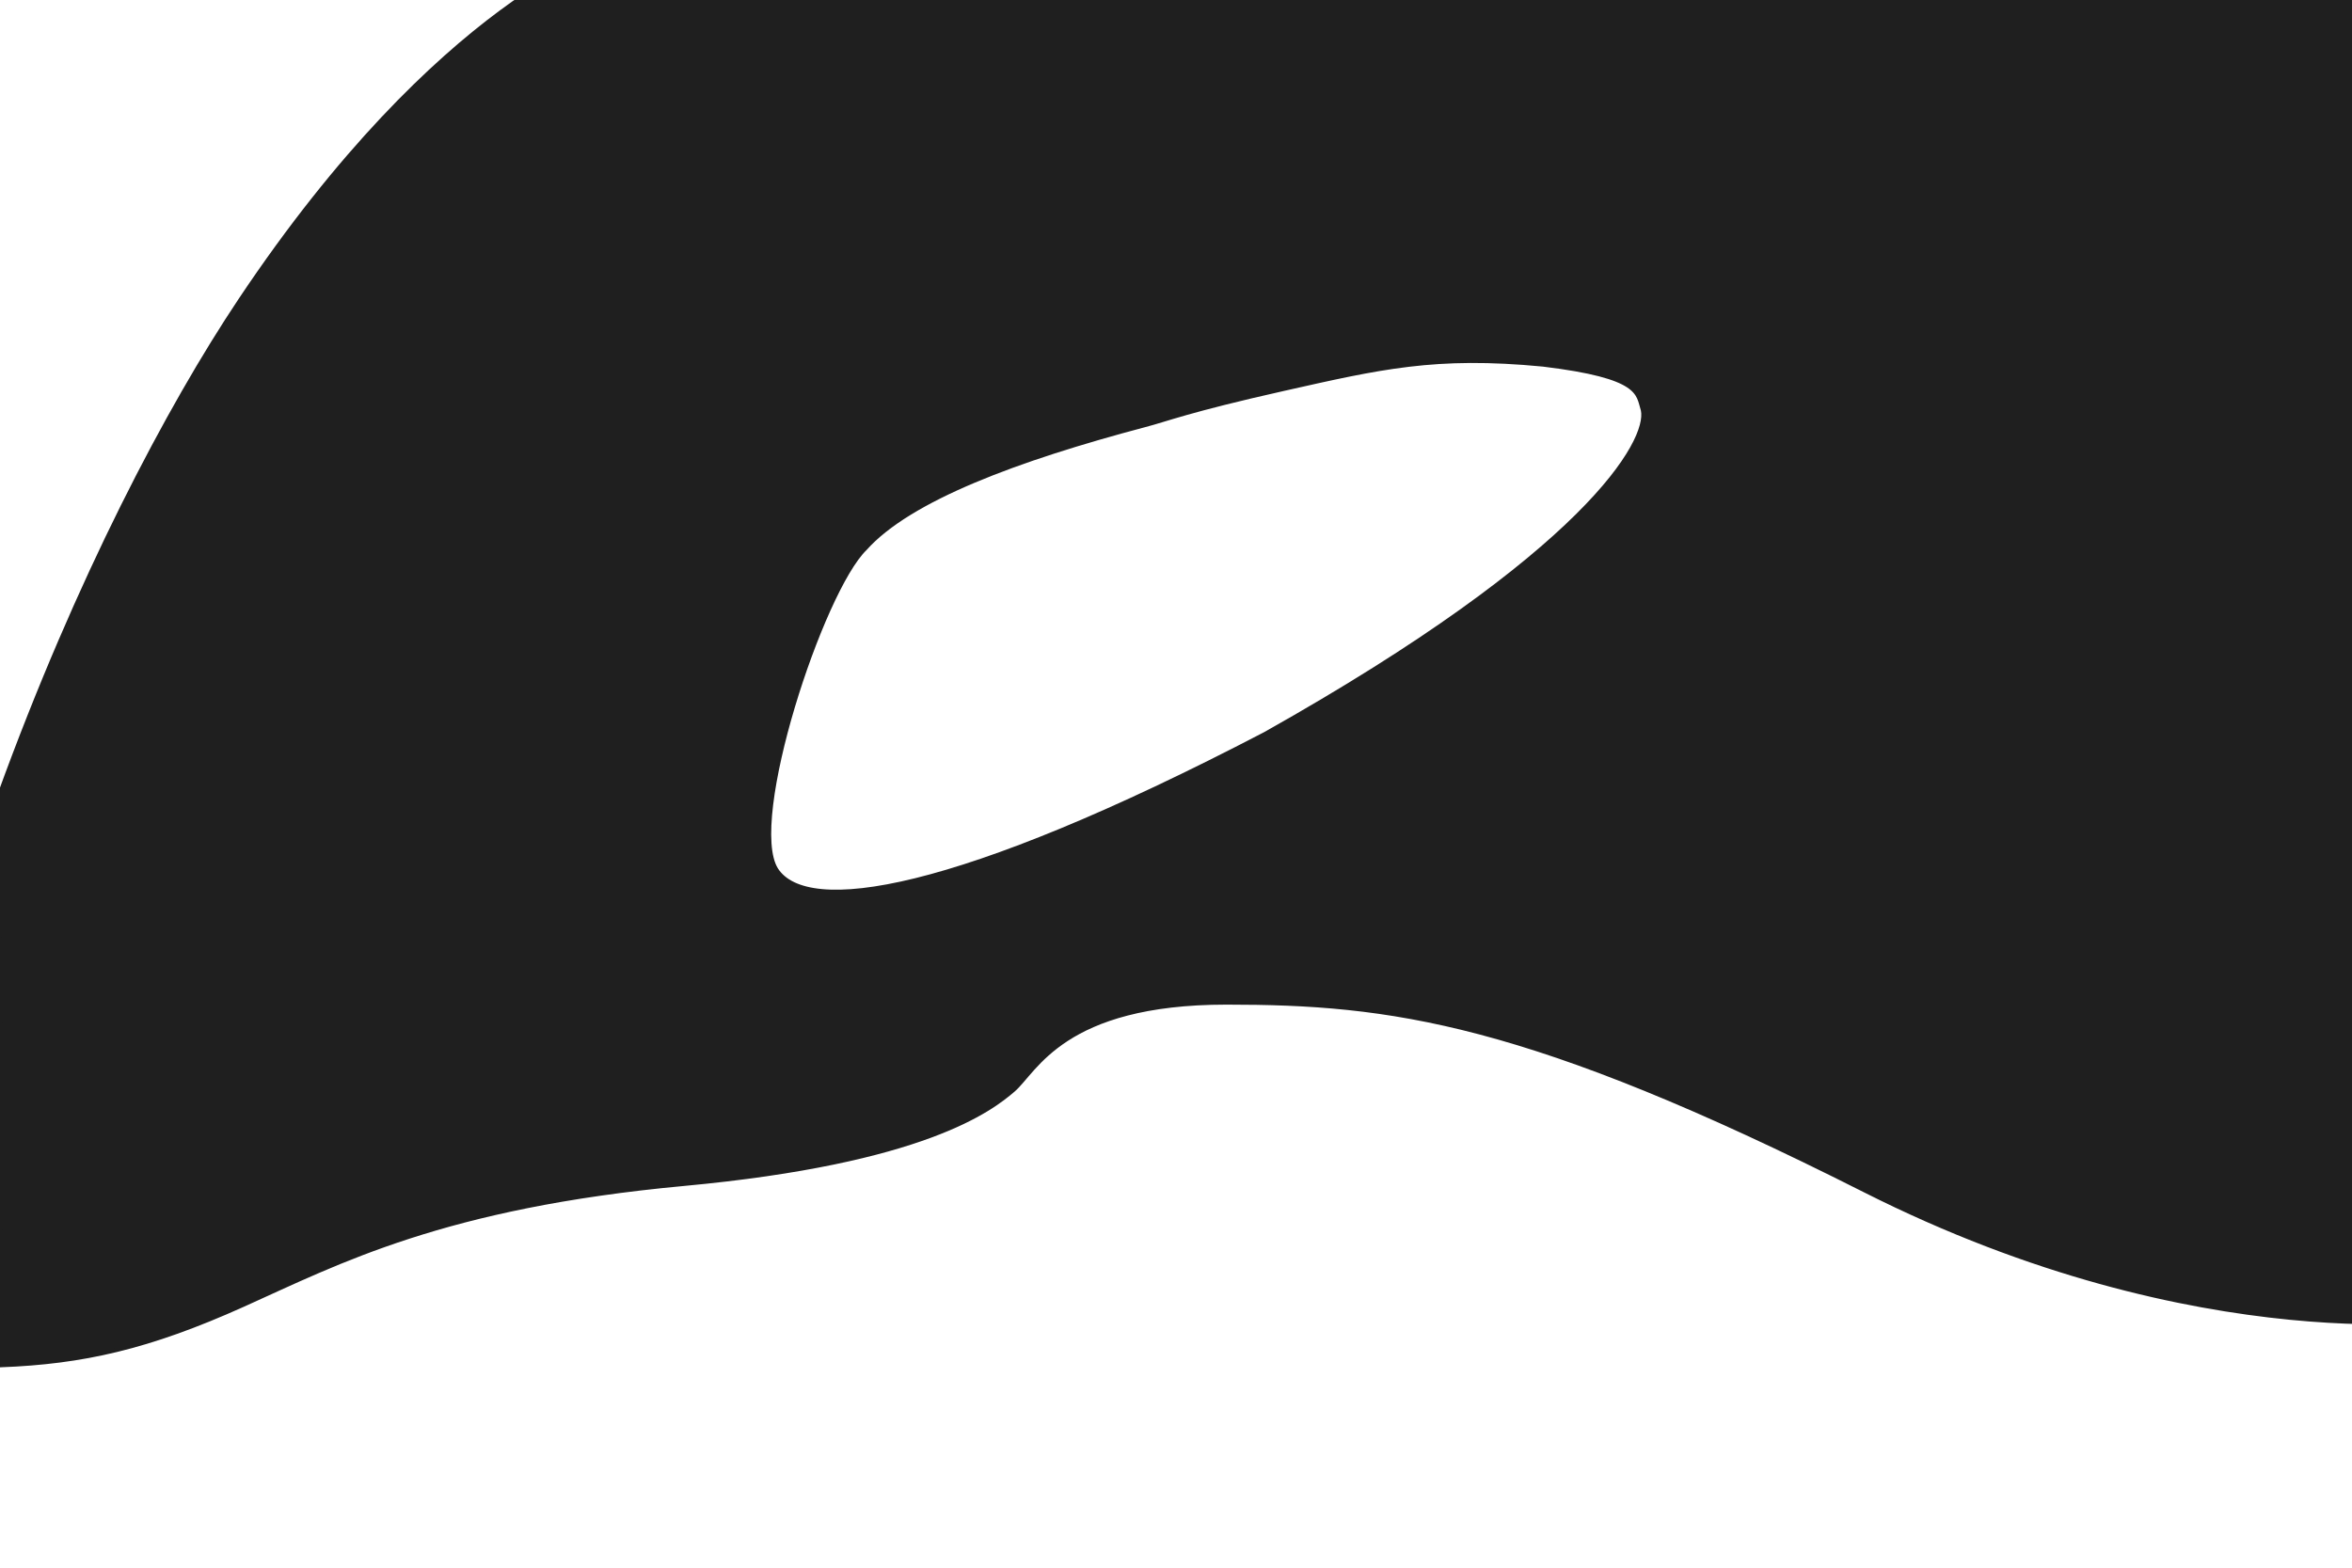 <svg xmlns:inkscape="http://www.inkscape.org/namespaces/inkscape" xmlns:sodipodi="http://sodipodi.sourceforge.net/DTD/sodipodi-0.dtd" xmlns:xlink="http://www.w3.org/1999/xlink" xmlns="http://www.w3.org/2000/svg" xmlns:svg="http://www.w3.org/2000/svg" version="1.1" width="1920" height="1280" viewBox="0 0 1920 1280" xml:space="preserve" id="svg3" sodipodi:docname="download.svg" inkscape:version="1.3 (0e150ed6c4, 2023-07-21)"><sodipodi:namedview id="namedview3" pagecolor="#eeeeee" bordercolor="#ffffff" borderopacity="1" inkscape:showpageshadow="0" inkscape:pageopacity="0" inkscape:pagecheckerboard="0" inkscape:deskcolor="#505050" inkscape:zoom="0.45354271" inkscape:cx="853.28237" inkscape:cy="653.74218" inkscape:window-width="1920" inkscape:window-height="1017" inkscape:window-x="-8" inkscape:window-y="-8" inkscape:window-maximized="1" inkscape:current-layer="svg3" fill="#000000"/>
<desc fill="#1f1f1f" id="desc1">Created with Fabric.js 5.3.0</desc>
<defs fill="#1f1f1f" id="defs1"><linearGradient id="swatch34" inkscape:swatch="solid" fill="#000000"><stop style="stop-color:#504416;stop-opacity:1;" offset="0" id="stop34" fill="#000000"/></linearGradient><linearGradient id="swatch27" inkscape:swatch="solid" fill="#000000"><stop style="stop-color:#504416;stop-opacity:1;" offset="0" id="stop28" fill="#000000"/></linearGradient><linearGradient id="linearGradient11" inkscape:collect="always" fill="#000000"><stop style="stop-color:#1f1f1f;stop-opacity:1;" offset="0" id="stop12" fill="#000000"/><stop style="stop-color:#1f1f1f;stop-opacity:0;" offset="1" id="stop13" fill="#000000"/></linearGradient><linearGradient id="linearGradient4" inkscape:collect="always" fill="#000000"><stop style="stop-color:#000000;stop-opacity:0;" offset="0" id="stop4" fill="#000000"/><stop style="stop-color:#000000;stop-opacity:0;" offset="1" id="stop5" fill="#000000"/></linearGradient><color-profile name="Agfa-:-Swop-Standard" xlink:href="../../../Windows/system32/spool/drivers/color/RSWOP.icm" id="color-profile1" fill="#000000"/><color-profile name="sRGB-IEC61966-2.1" xlink:href="../../../Windows/system32/spool/drivers/color/sRGB%20Color%20Space%20Profile.icm" id="color-profile2" fill="#000000"/>
<linearGradient inkscape:collect="always" xlink:href="#linearGradient4" id="linearGradient5" x1="-250.973" y1="232.397" x2="1763.081" y2="232.397" gradientUnits="userSpaceOnUse" fill="#000000"/><linearGradient inkscape:collect="always" xlink:href="#linearGradient11" id="linearGradient13" x1="-250.973" y1="232.397" x2="1763.08" y2="232.397" gradientUnits="userSpaceOnUse" fill="#000000"/>





</defs>
<g id="g39" inkscape:label="not combined" style="display:none"><path style="mix-blend-mode:normal;fill:#1f1f1f;fill-opacity:1;fill-rule:nonzero;stroke:#1f1f1f;stroke-width:3;stroke-linecap:butt;stroke-linejoin:round;stroke-miterlimit:4;stroke-dasharray:none;stroke-dashoffset:0;stroke-opacity:1" d="m 498.445,-41.204 c 0,0 -138.736,41.233 -302.34,286.096 C 137.758,332.22 63.363,472.974 -0.5,648.937 L 1,1114.816 c 66.234,-2.597 119.687,-14.286 197.609,-49.351 77.922,-35.065 163.636,-80.52 359.74,-98.701 196.104,-18.182 250.649,-61.039 268.831,-76.623 18.182,-15.584 40.26,-71.429 174.026,-71.429 133.766,0 245.454,14.286 520.779,153.247 275.325,138.961 487.776,103.896 487.776,103.896 l 0.791,-1118.143 z" stroke-linecap="round" id="path3" sodipodi:nodetypes="csccsssssccc"/><path style="fill:#ffffff;fill-opacity:0;fill-rule:evenodd;stroke:#1f1f1f;stroke-width:3.103;stroke-linecap:butt;stroke-linejoin:miter;stroke-miterlimit:4;stroke-dasharray:none;stroke-dashoffset:0" d="m 1047.73,317.689 c -78.538,17.646 -95.089,24.868 -113.42,29.609 -103.448,27.409 -191.865,60.124 -228.116,100.795 -35.367,34.483 -97.259,221.927 -72.502,261.714 24.757,38.904 145.888,21.22 398.761,-110.521 263.618,-148.066 313.88,-239.336 308.575,-264.367 -4.216,-13.602 -0.884,-27.409 -81.344,-37.135 -88.059,-8.522 -133.416,2.259 -211.955,19.904 z" stroke-linecap="round" id="path1"/></g>


<path id="path38" style="fill:#1f1f1f;fill-opacity:1;fill-rule:evenodd;stroke:#1f1f1f;stroke-width:3.103;stroke-linecap:butt;stroke-linejoin:miter;stroke-miterlimit:4;stroke-dasharray:none;stroke-dashoffset:0;stroke-opacity:1" d="m 1047.73,317.689 c -78.538,17.646 -95.089,24.868 -113.42,29.609 -103.448,27.409 -191.865,60.124 -228.116,100.795 -35.367,34.483 -97.259,221.927 -72.502,261.714 24.757,38.904 145.888,21.22 398.761,-110.521 263.618,-148.066 313.88,-239.336 308.575,-264.367 -4.216,-13.602 -0.884,-27.409 -81.344,-37.135 -88.059,-8.522 -133.416,2.259 -211.955,19.904 z M 498.445,-41.204 c 0,0 -138.736,41.233 -302.34,286.096 C 137.758,332.22 63.363,472.974 -0.5,648.937 L 1,1114.816 c 66.234,-2.597 119.687,-14.286 197.609,-49.351 77.922,-35.065 163.636,-80.52 359.74,-98.701 196.104,-18.182 250.649,-61.039 268.831,-76.623 18.182,-15.584 40.26,-71.429 174.026,-71.429 133.766,0 245.454,14.286 520.779,153.247 275.325,138.961 487.776,103.896 487.776,103.896 l 0.791,-1118.143 z"/></svg>